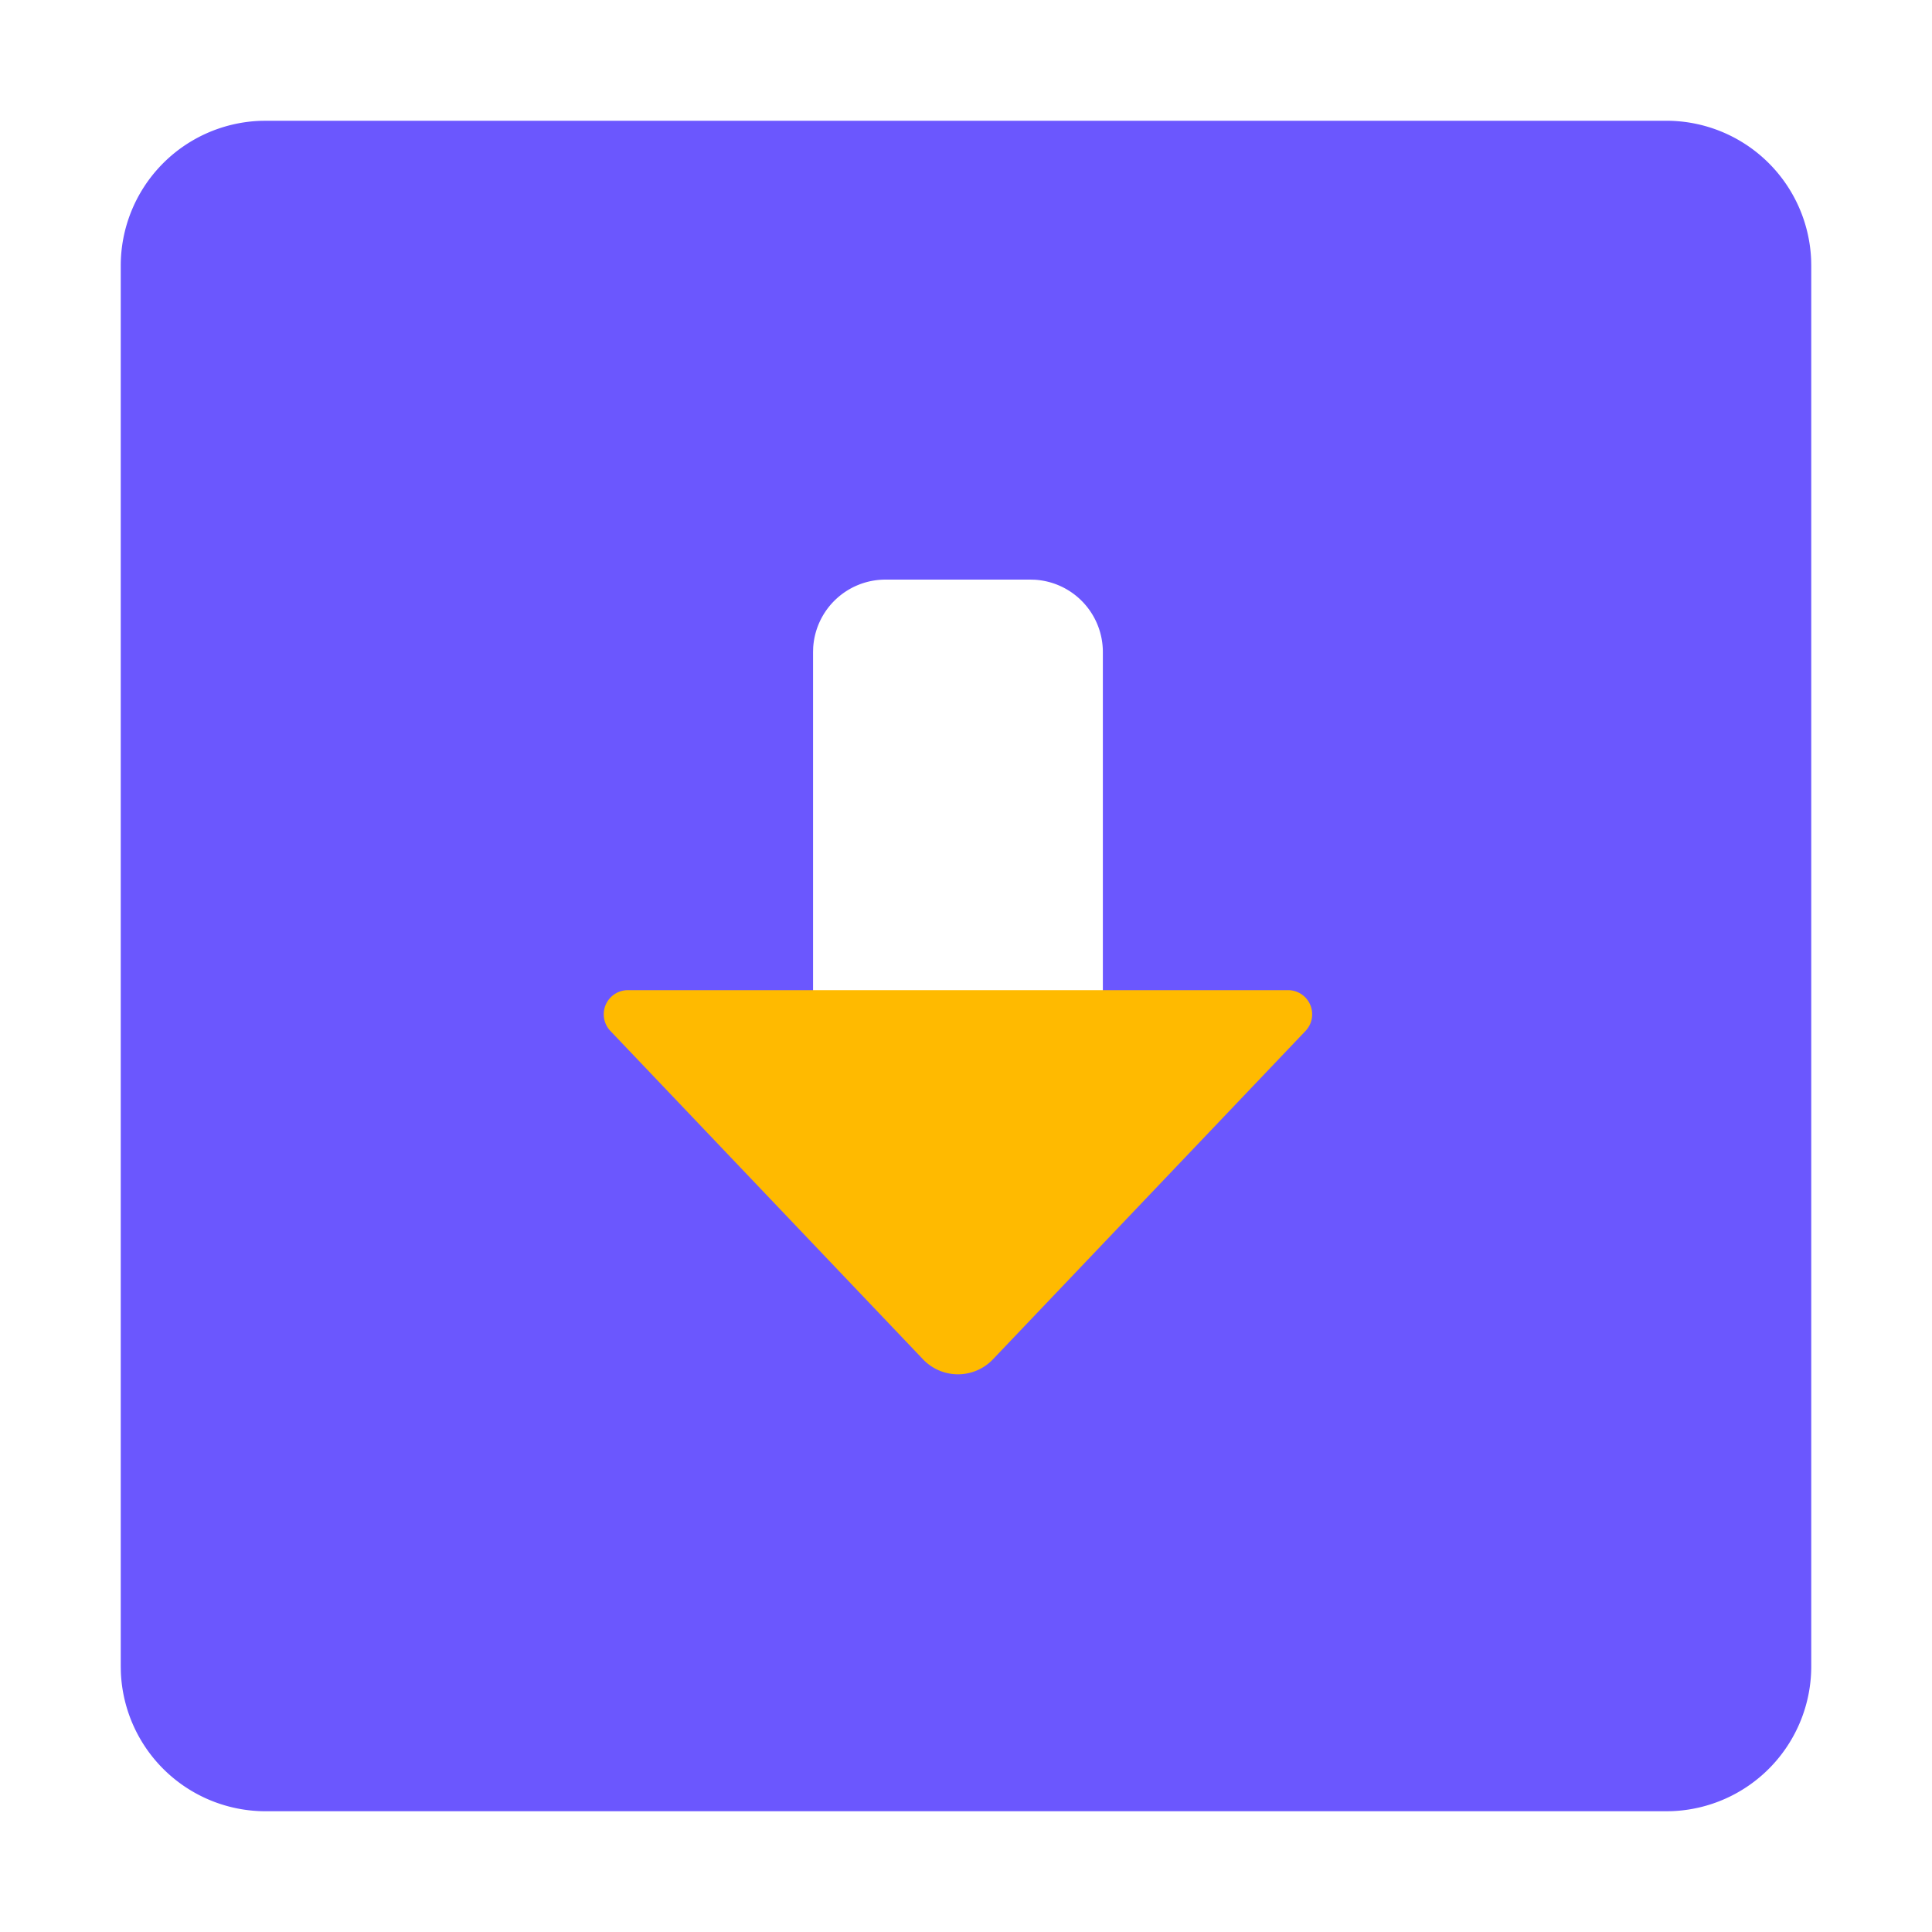 <?xml version="1.0" standalone="no"?><!DOCTYPE svg PUBLIC "-//W3C//DTD SVG 1.1//EN" "http://www.w3.org/Graphics/SVG/1.1/DTD/svg11.dtd"><svg t="1691477906944" class="icon" viewBox="0 0 1024 1024" version="1.1" xmlns="http://www.w3.org/2000/svg" p-id="849" xmlns:xlink="http://www.w3.org/1999/xlink" width="200" height="200"><path d="M883.2 64a76.8 76.8 0 0 1 76.749 73.92L960 140.8v742.4a76.8 76.8 0 0 1-73.92 76.749L883.2 960H140.8a76.8 76.8 0 0 1-76.749-73.92L64 883.2V140.8a76.8 76.8 0 0 1 73.92-76.749L140.8 64h742.4zM546.138 307.2h-76.8a38.4 38.4 0 0 0-38.336 36.147l-0.064 2.253v192h153.6V345.6a38.4 38.4 0 0 0-36.134-38.336L546.138 307.2z" fill="#6B57FE" p-id="850"></path><path d="M323.533 546.432l165.67 174.029a25.6 25.6 0 0 0 36.186 0.896l0.896-0.896 165.67-174.042A12.8 12.8 0 0 0 682.688 524.8H332.8a12.8 12.8 0 0 0-9.267 21.632z" fill="#FFBA00" p-id="851"></path></svg>